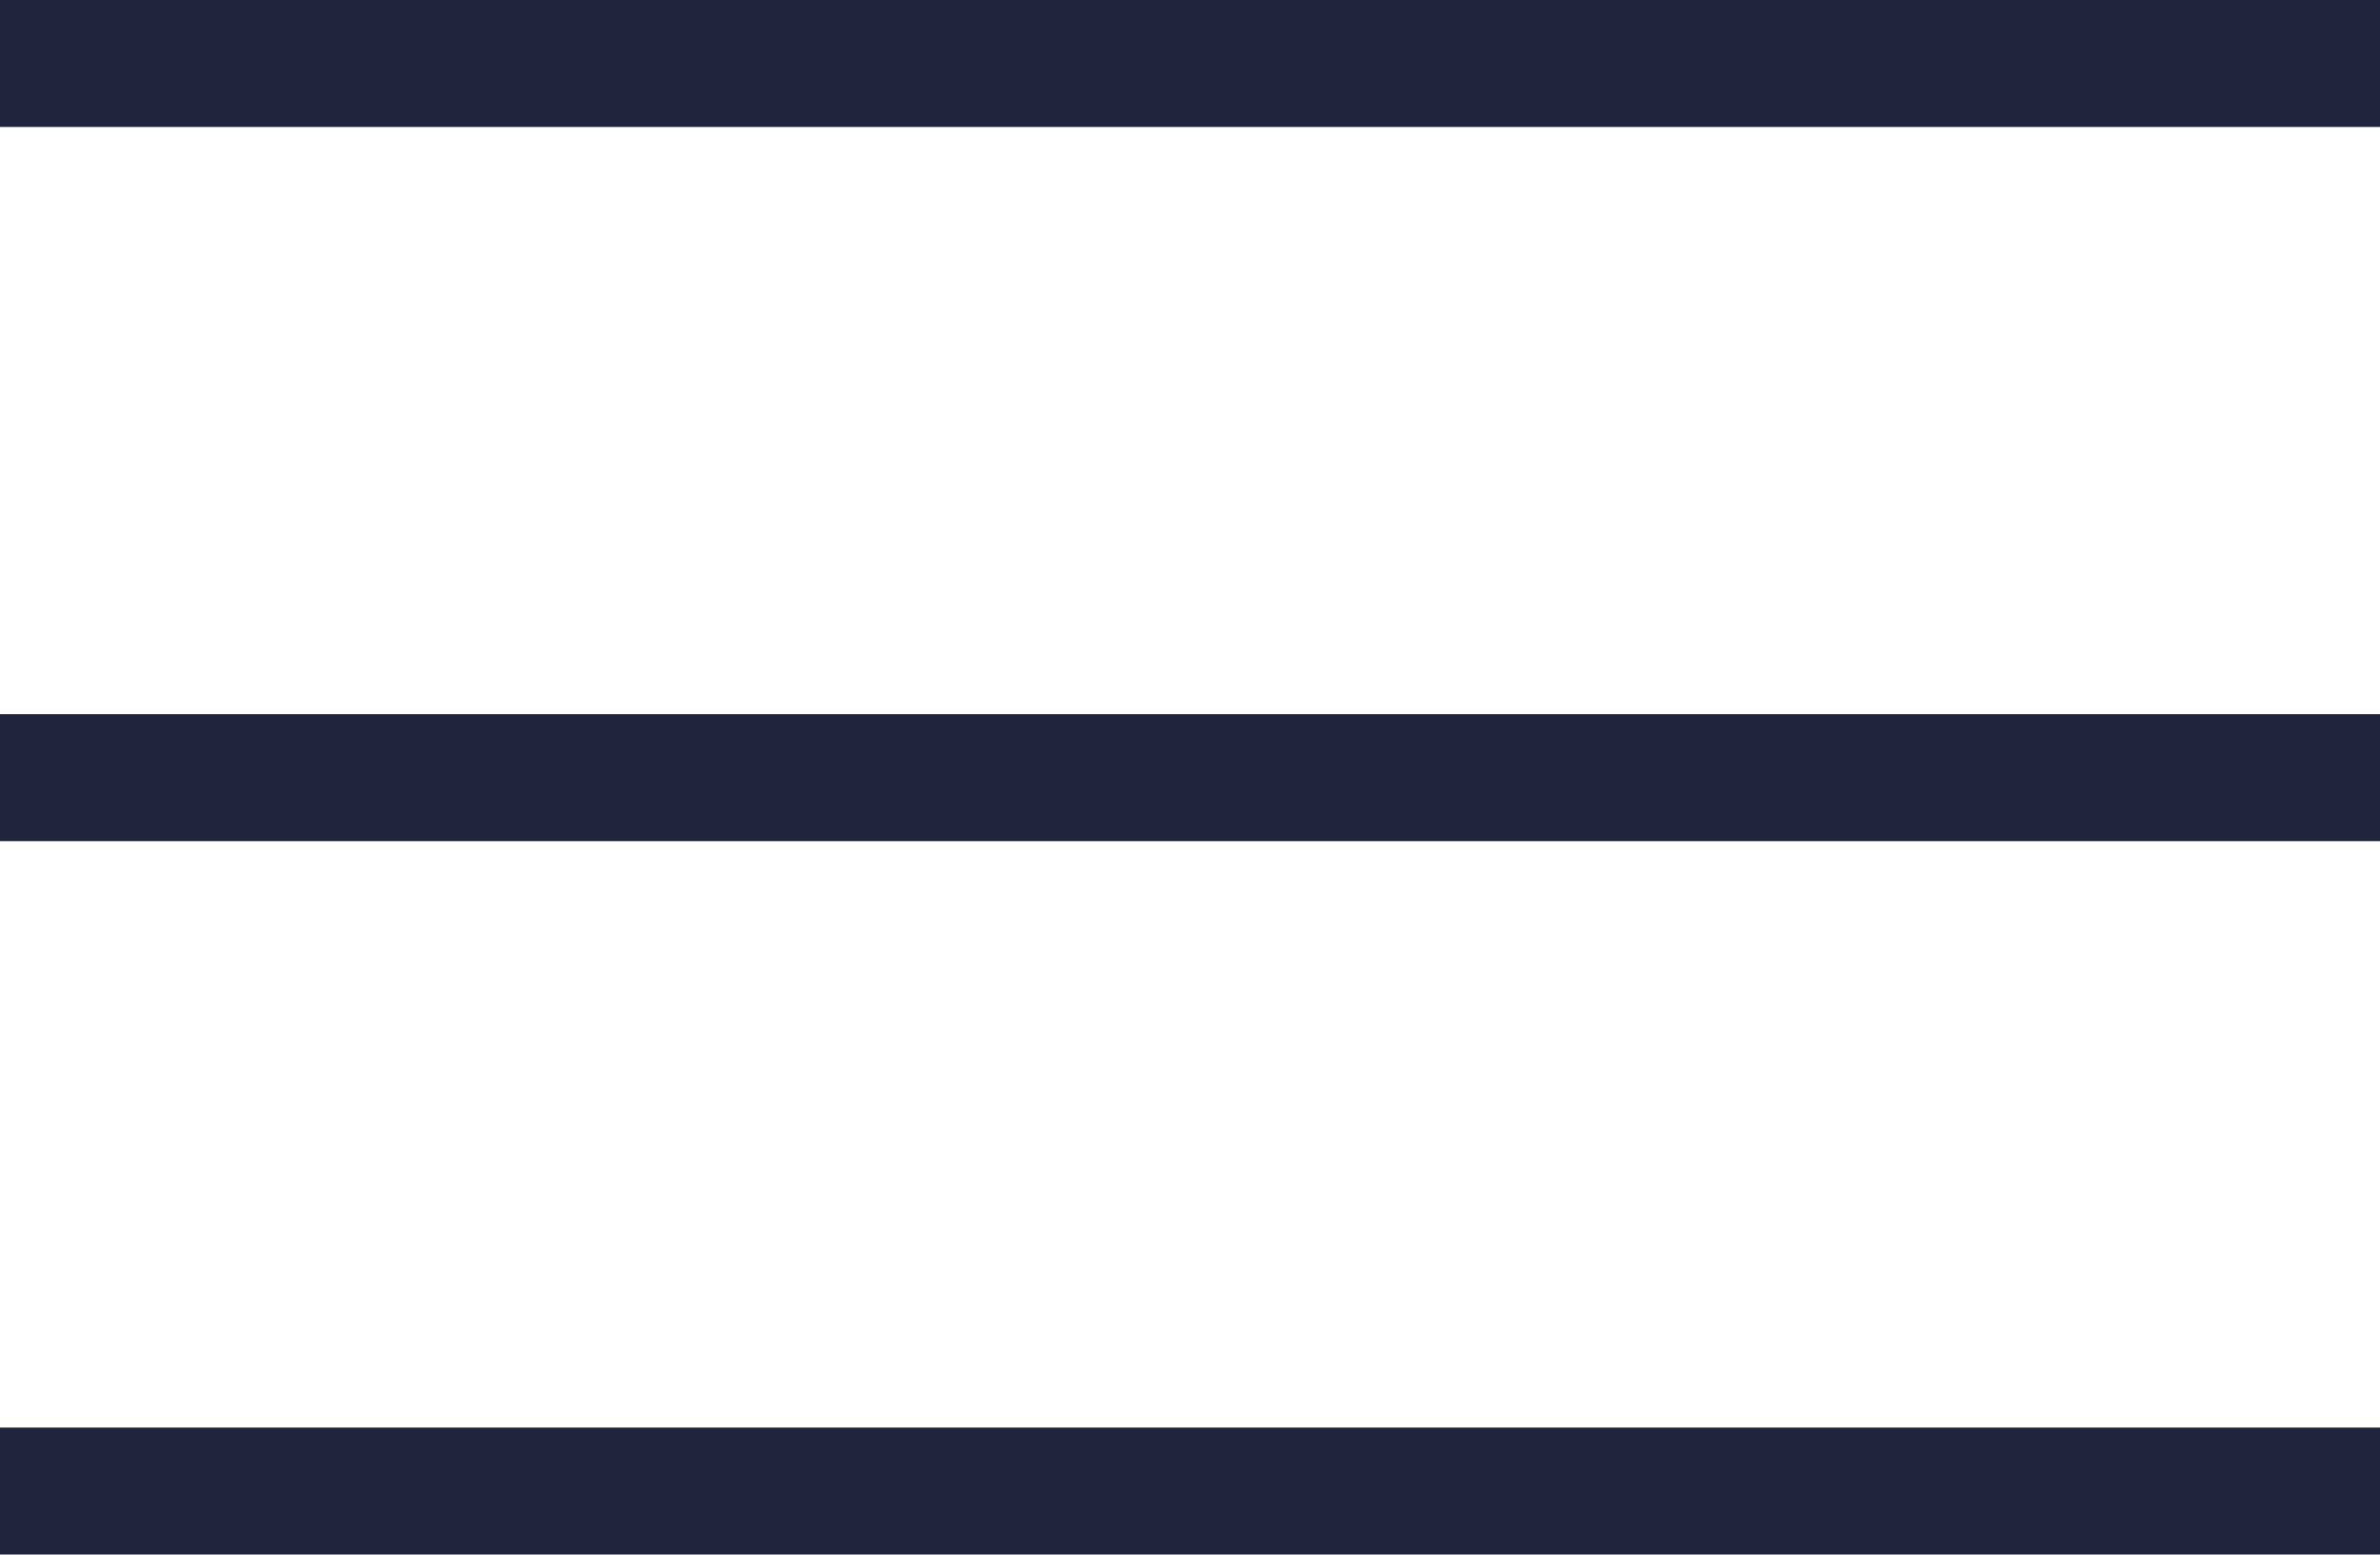 <svg width="30" height="19.6" viewBox="0 0 30 19.6" fill="none" xmlns="http://www.w3.org/2000/svg" xmlns:xlink="http://www.w3.org/1999/xlink">
	<desc>
			Created with Pixso.
	</desc>
	<defs/>
	<path id="Vector 16" d="M0 0.8L30 0.8" stroke="#21243D" stroke-opacity="1" stroke-width="1.6"/>
	<path id="Vector 17" d="M0 9.8L30 9.8" stroke="#21243D" stroke-opacity="1" stroke-width="1.6"/>
	<path id="Vector 18" d="M0 18.79L30 18.79" stroke="#21243D" stroke-opacity="1" stroke-width="1.6"/>
</svg>
